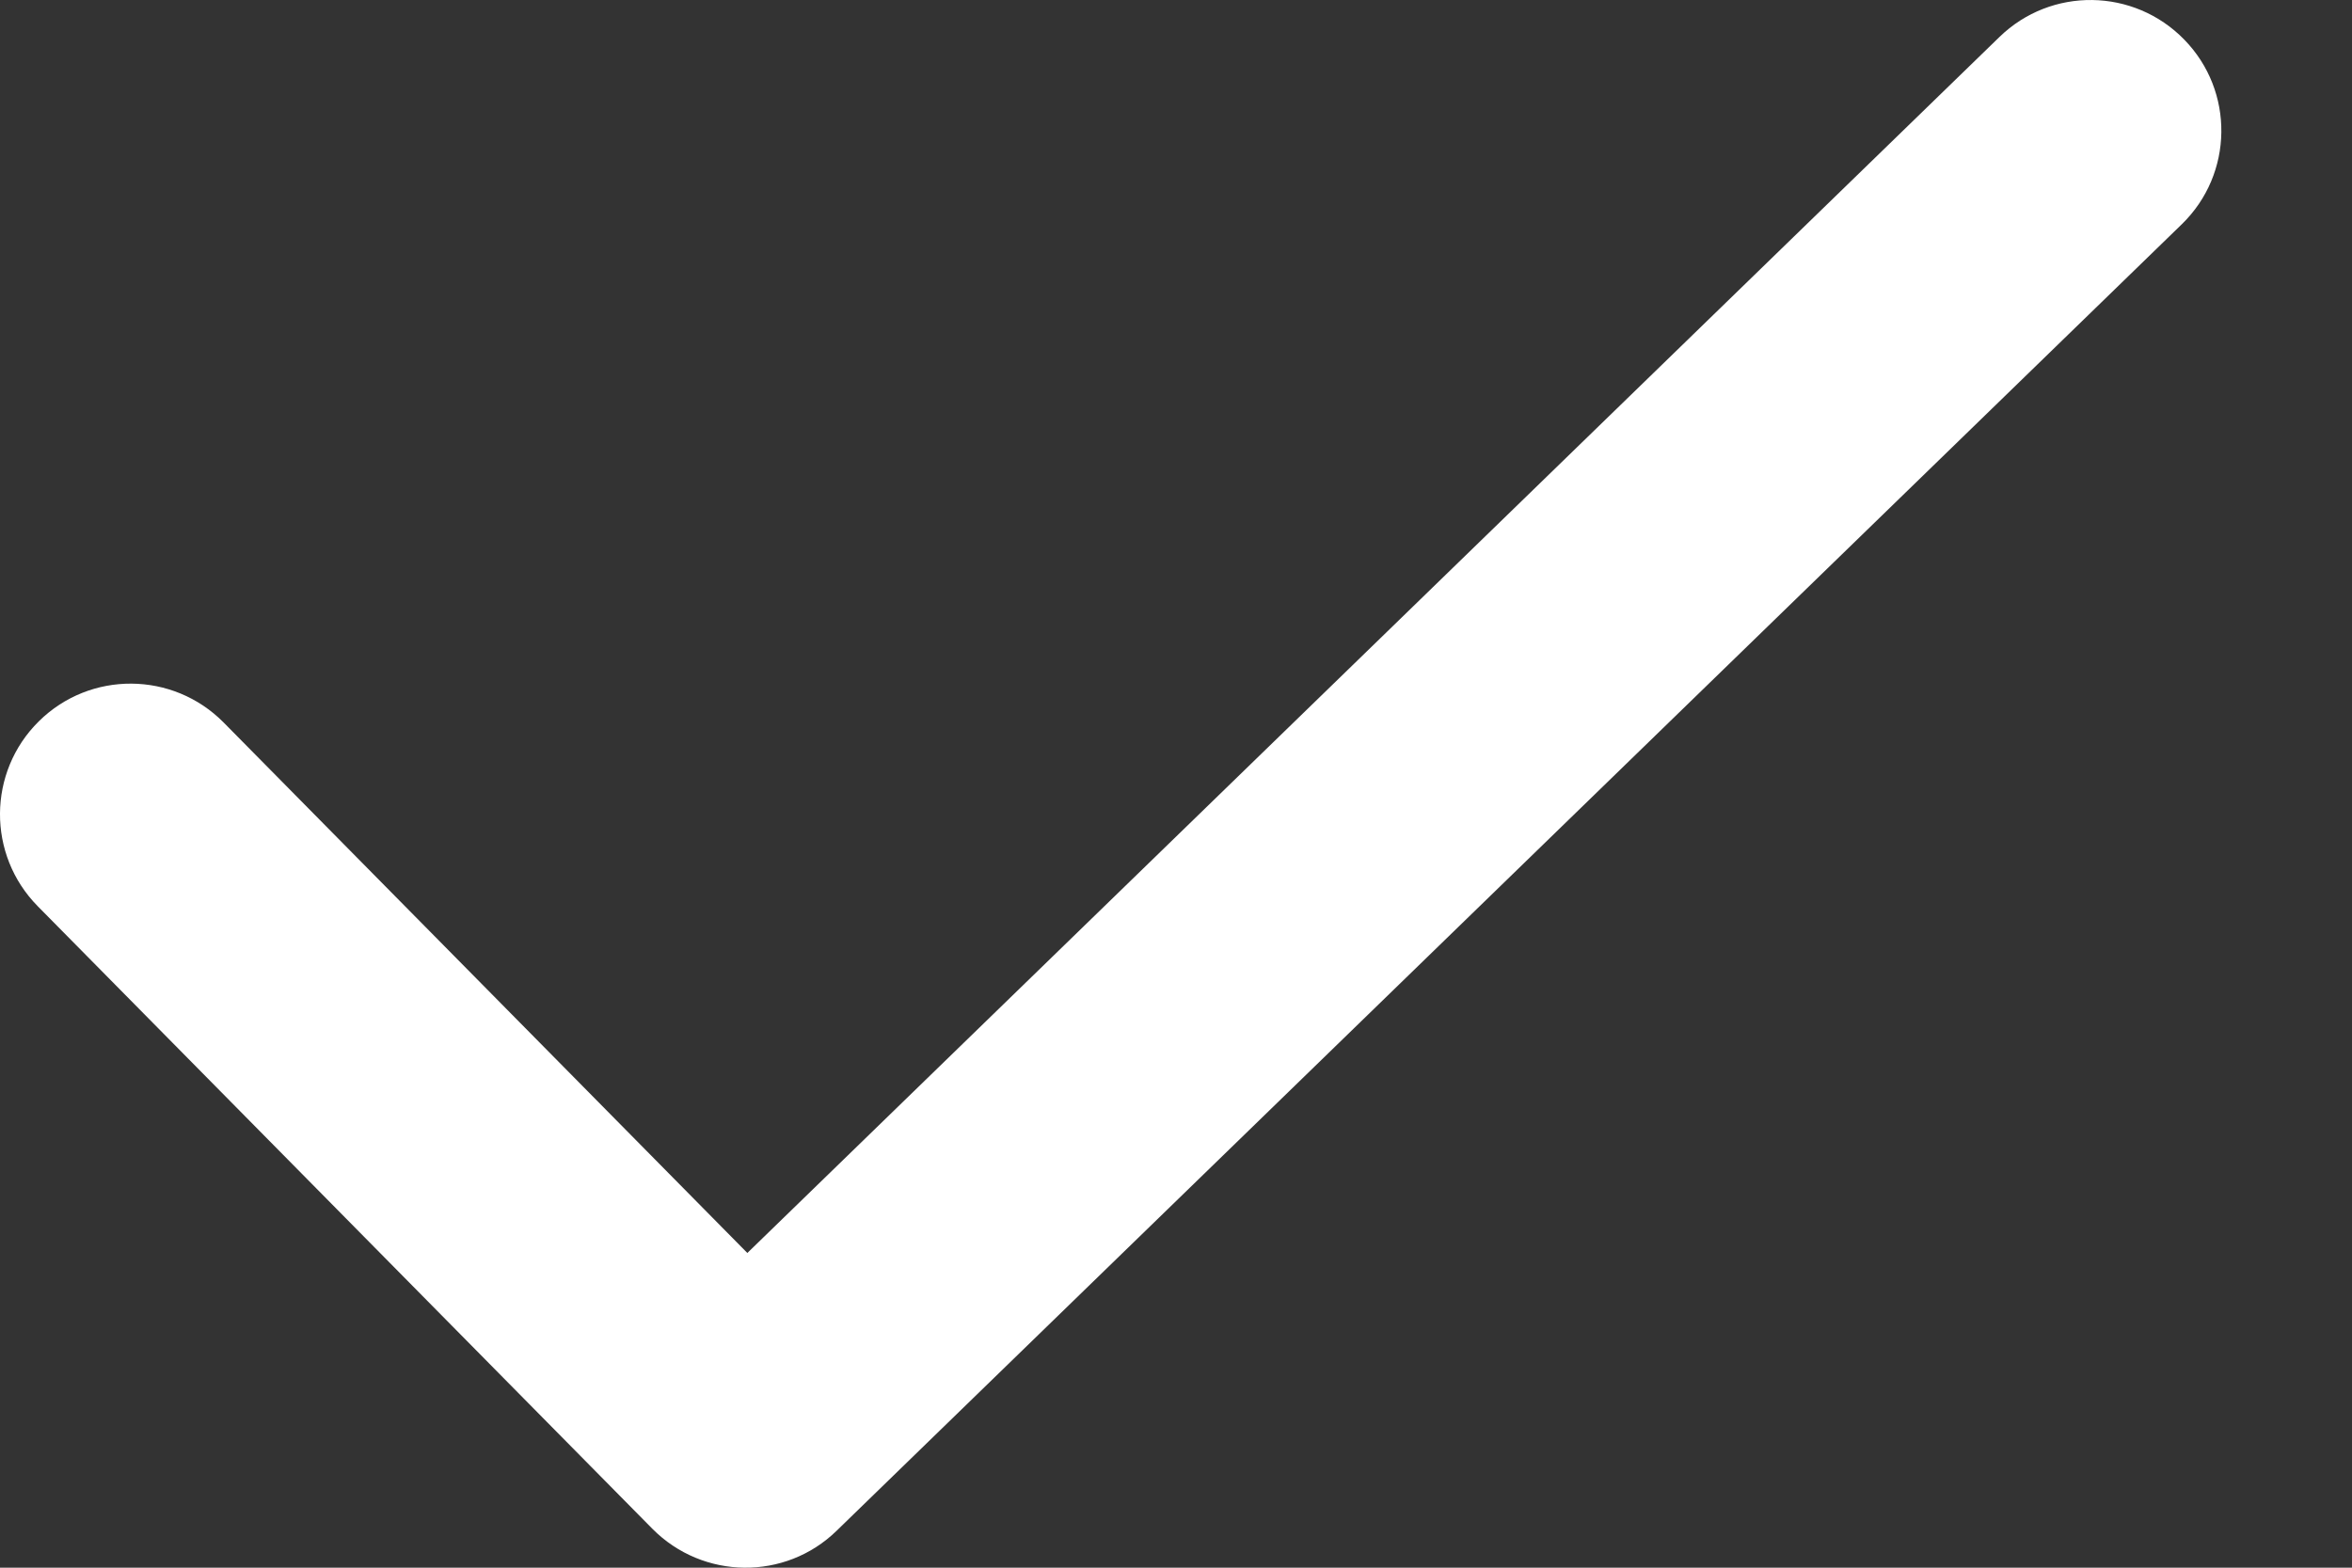 <svg width="12" height="8" viewBox="0 0 12 8" fill="none" xmlns="http://www.w3.org/2000/svg">
<rect x="0" y="0" width="12" height="8" fill="#333333" stroke="none"/>
<path fill-rule="evenodd" clip-rule="evenodd" d="M11.144 0.202C11.401 0.465 11.396 0.887 11.132 1.144L4.269 7.811C4.007 8.067 3.587 8.062 3.329 7.802L0.192 4.624C-0.066 4.362 -0.064 3.94 0.198 3.681C0.46 3.422 0.882 3.425 1.141 3.687L3.813 6.394L10.201 0.189C10.465 -0.068 10.887 -0.062 11.144 0.202Z" fill="white"/>
</svg>

